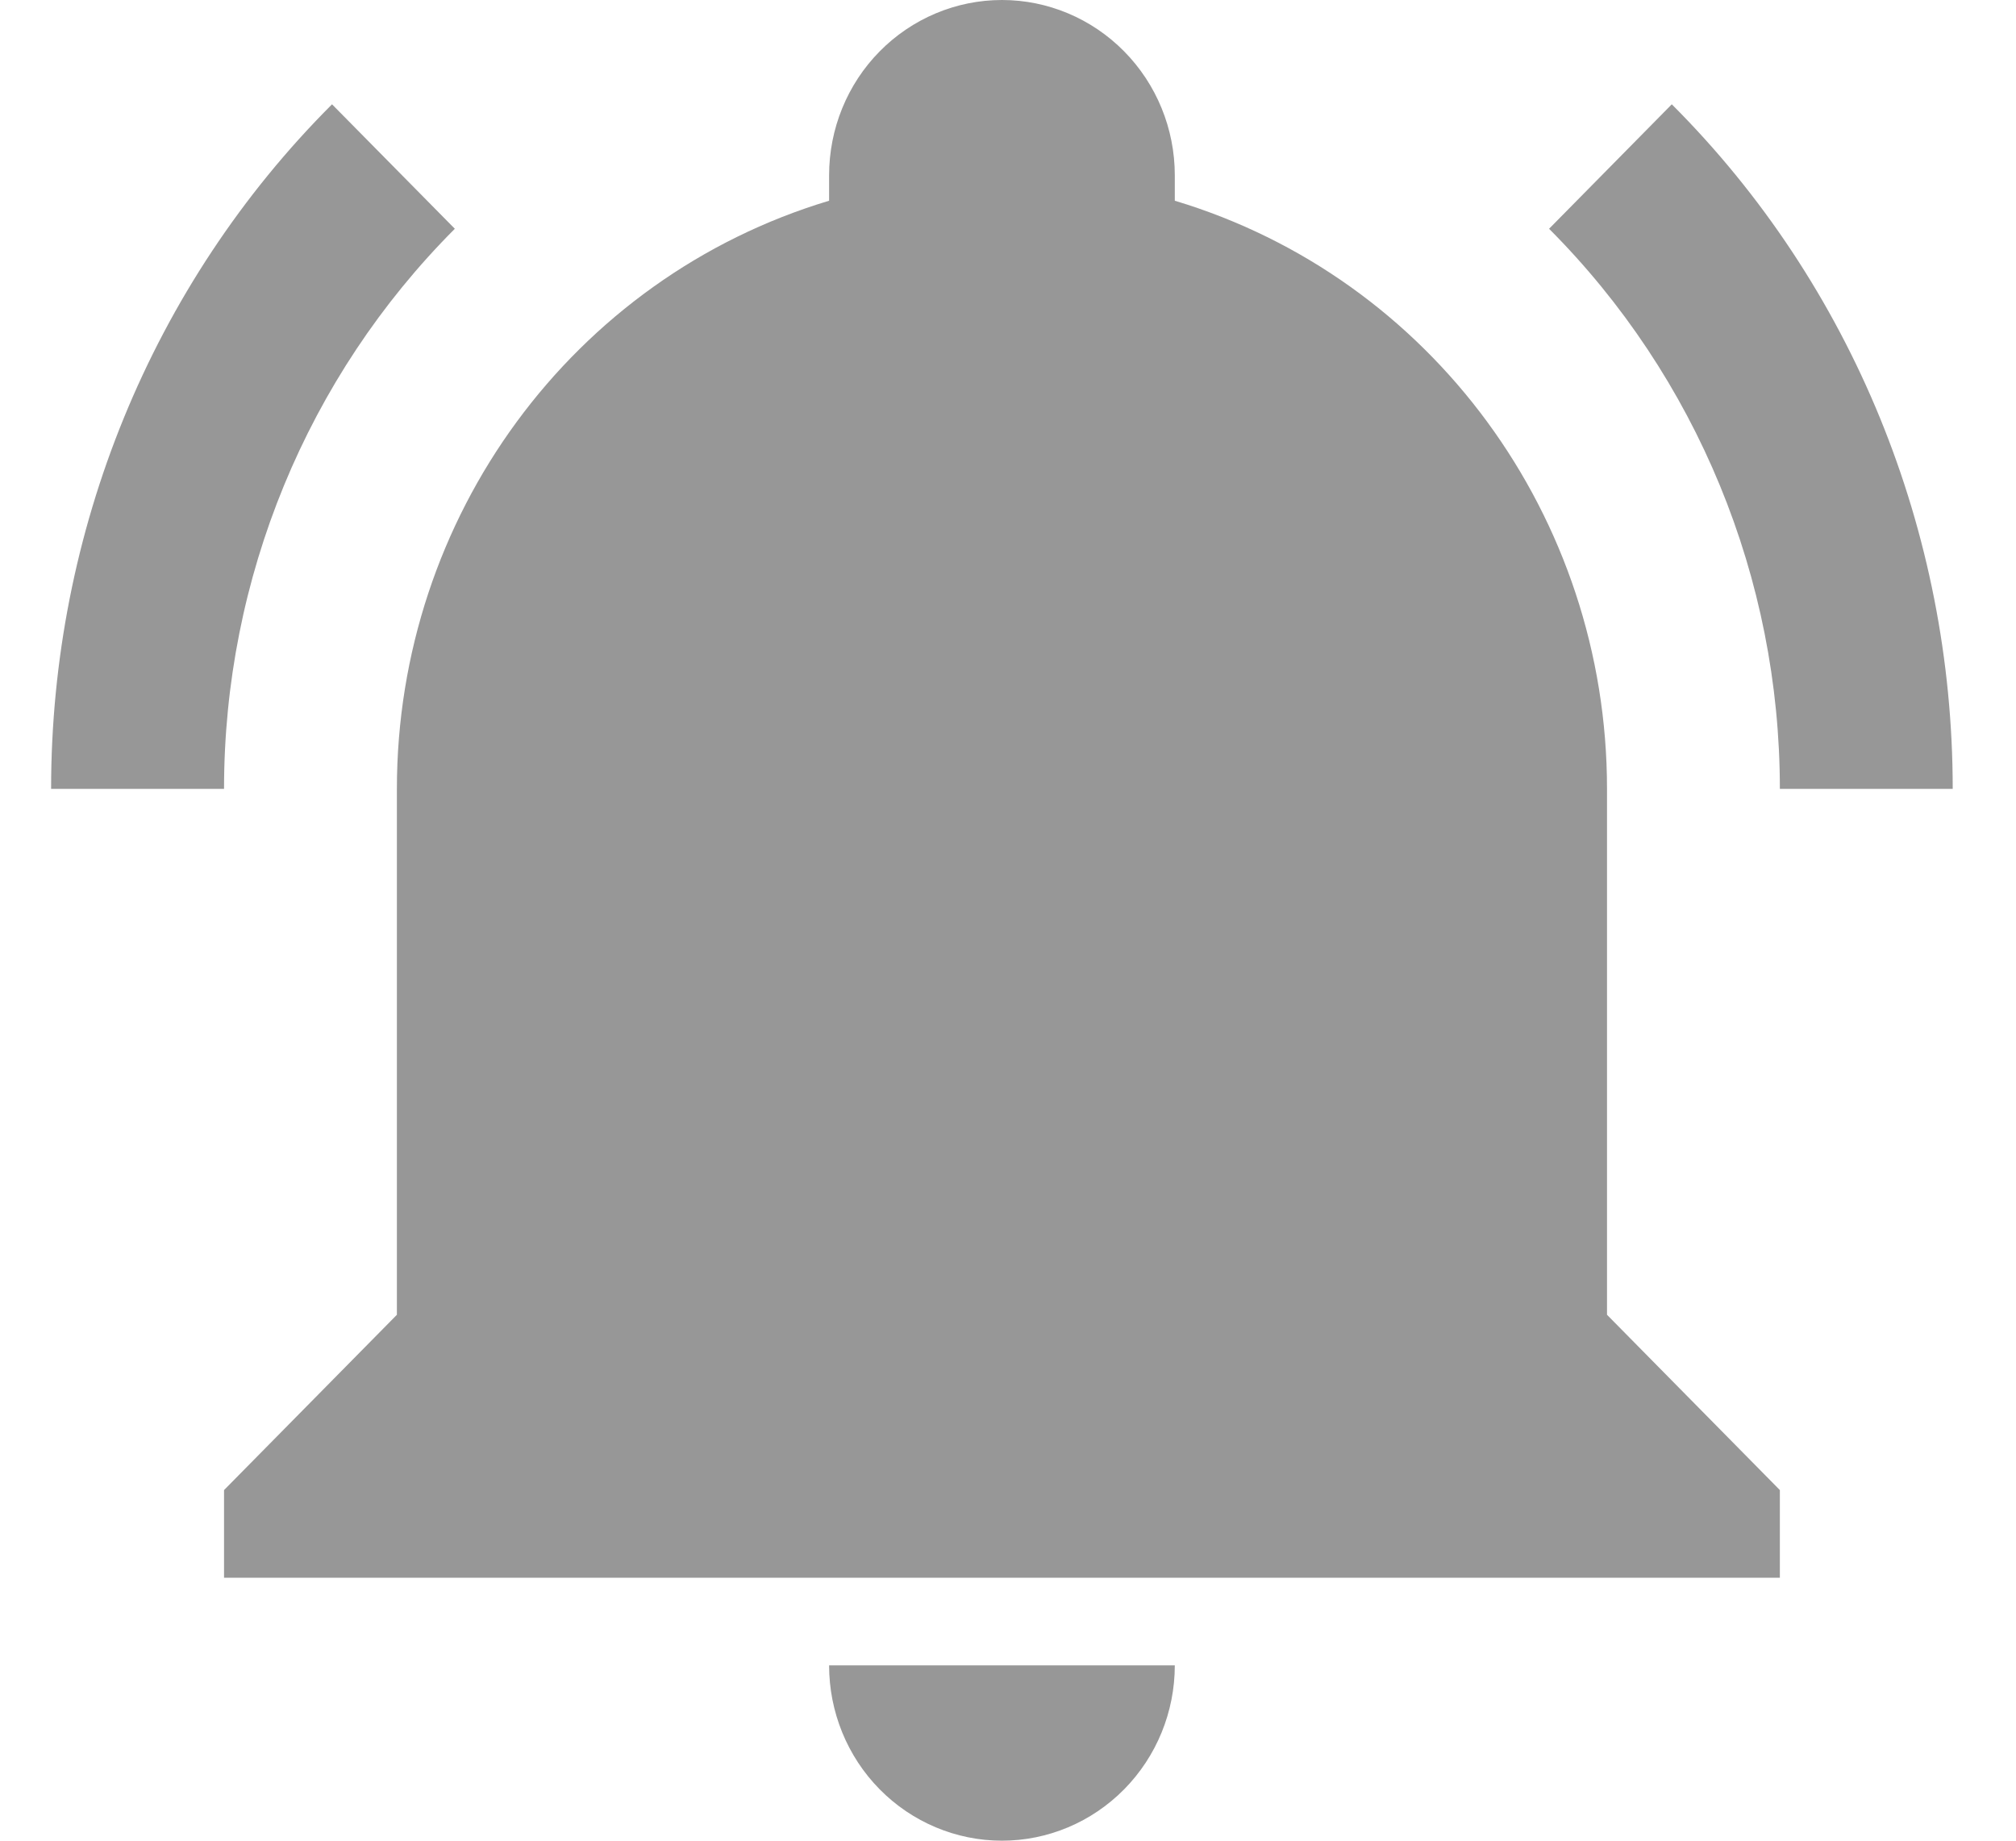 <svg width="23" height="21" viewBox="0 0 23 21" fill="none" xmlns="http://www.w3.org/2000/svg">
<path d="M20.306 17V18H2.556V17L4.528 15V9C4.528 5.9 6.53 3.17 9.459 2.29C9.459 2.19 9.459 2.1 9.459 2C9.459 1.47 9.666 0.961 10.036 0.586C10.406 0.211 10.908 0 11.431 0C11.954 0 12.455 0.211 12.825 0.586C13.195 0.961 13.403 1.47 13.403 2C13.403 2.1 13.403 2.19 13.403 2.29C16.332 3.17 18.334 5.9 18.334 9V15L20.306 17ZM13.403 19C13.403 19.53 13.195 20.039 12.825 20.414C12.455 20.789 11.954 21 11.431 21C10.908 21 10.406 20.789 10.036 20.414C9.666 20.039 9.459 19.53 9.459 19M19.073 1.19L17.673 2.61C19.359 4.3 20.306 6.6 20.306 9H22.278C22.278 6.07 21.134 3.25 19.073 1.19ZM0.583 9H2.556C2.556 6.6 3.502 4.3 5.189 2.61L3.788 1.19C1.727 3.25 0.583 6.07 0.583 9Z" fill="#979797"/>
</svg>
